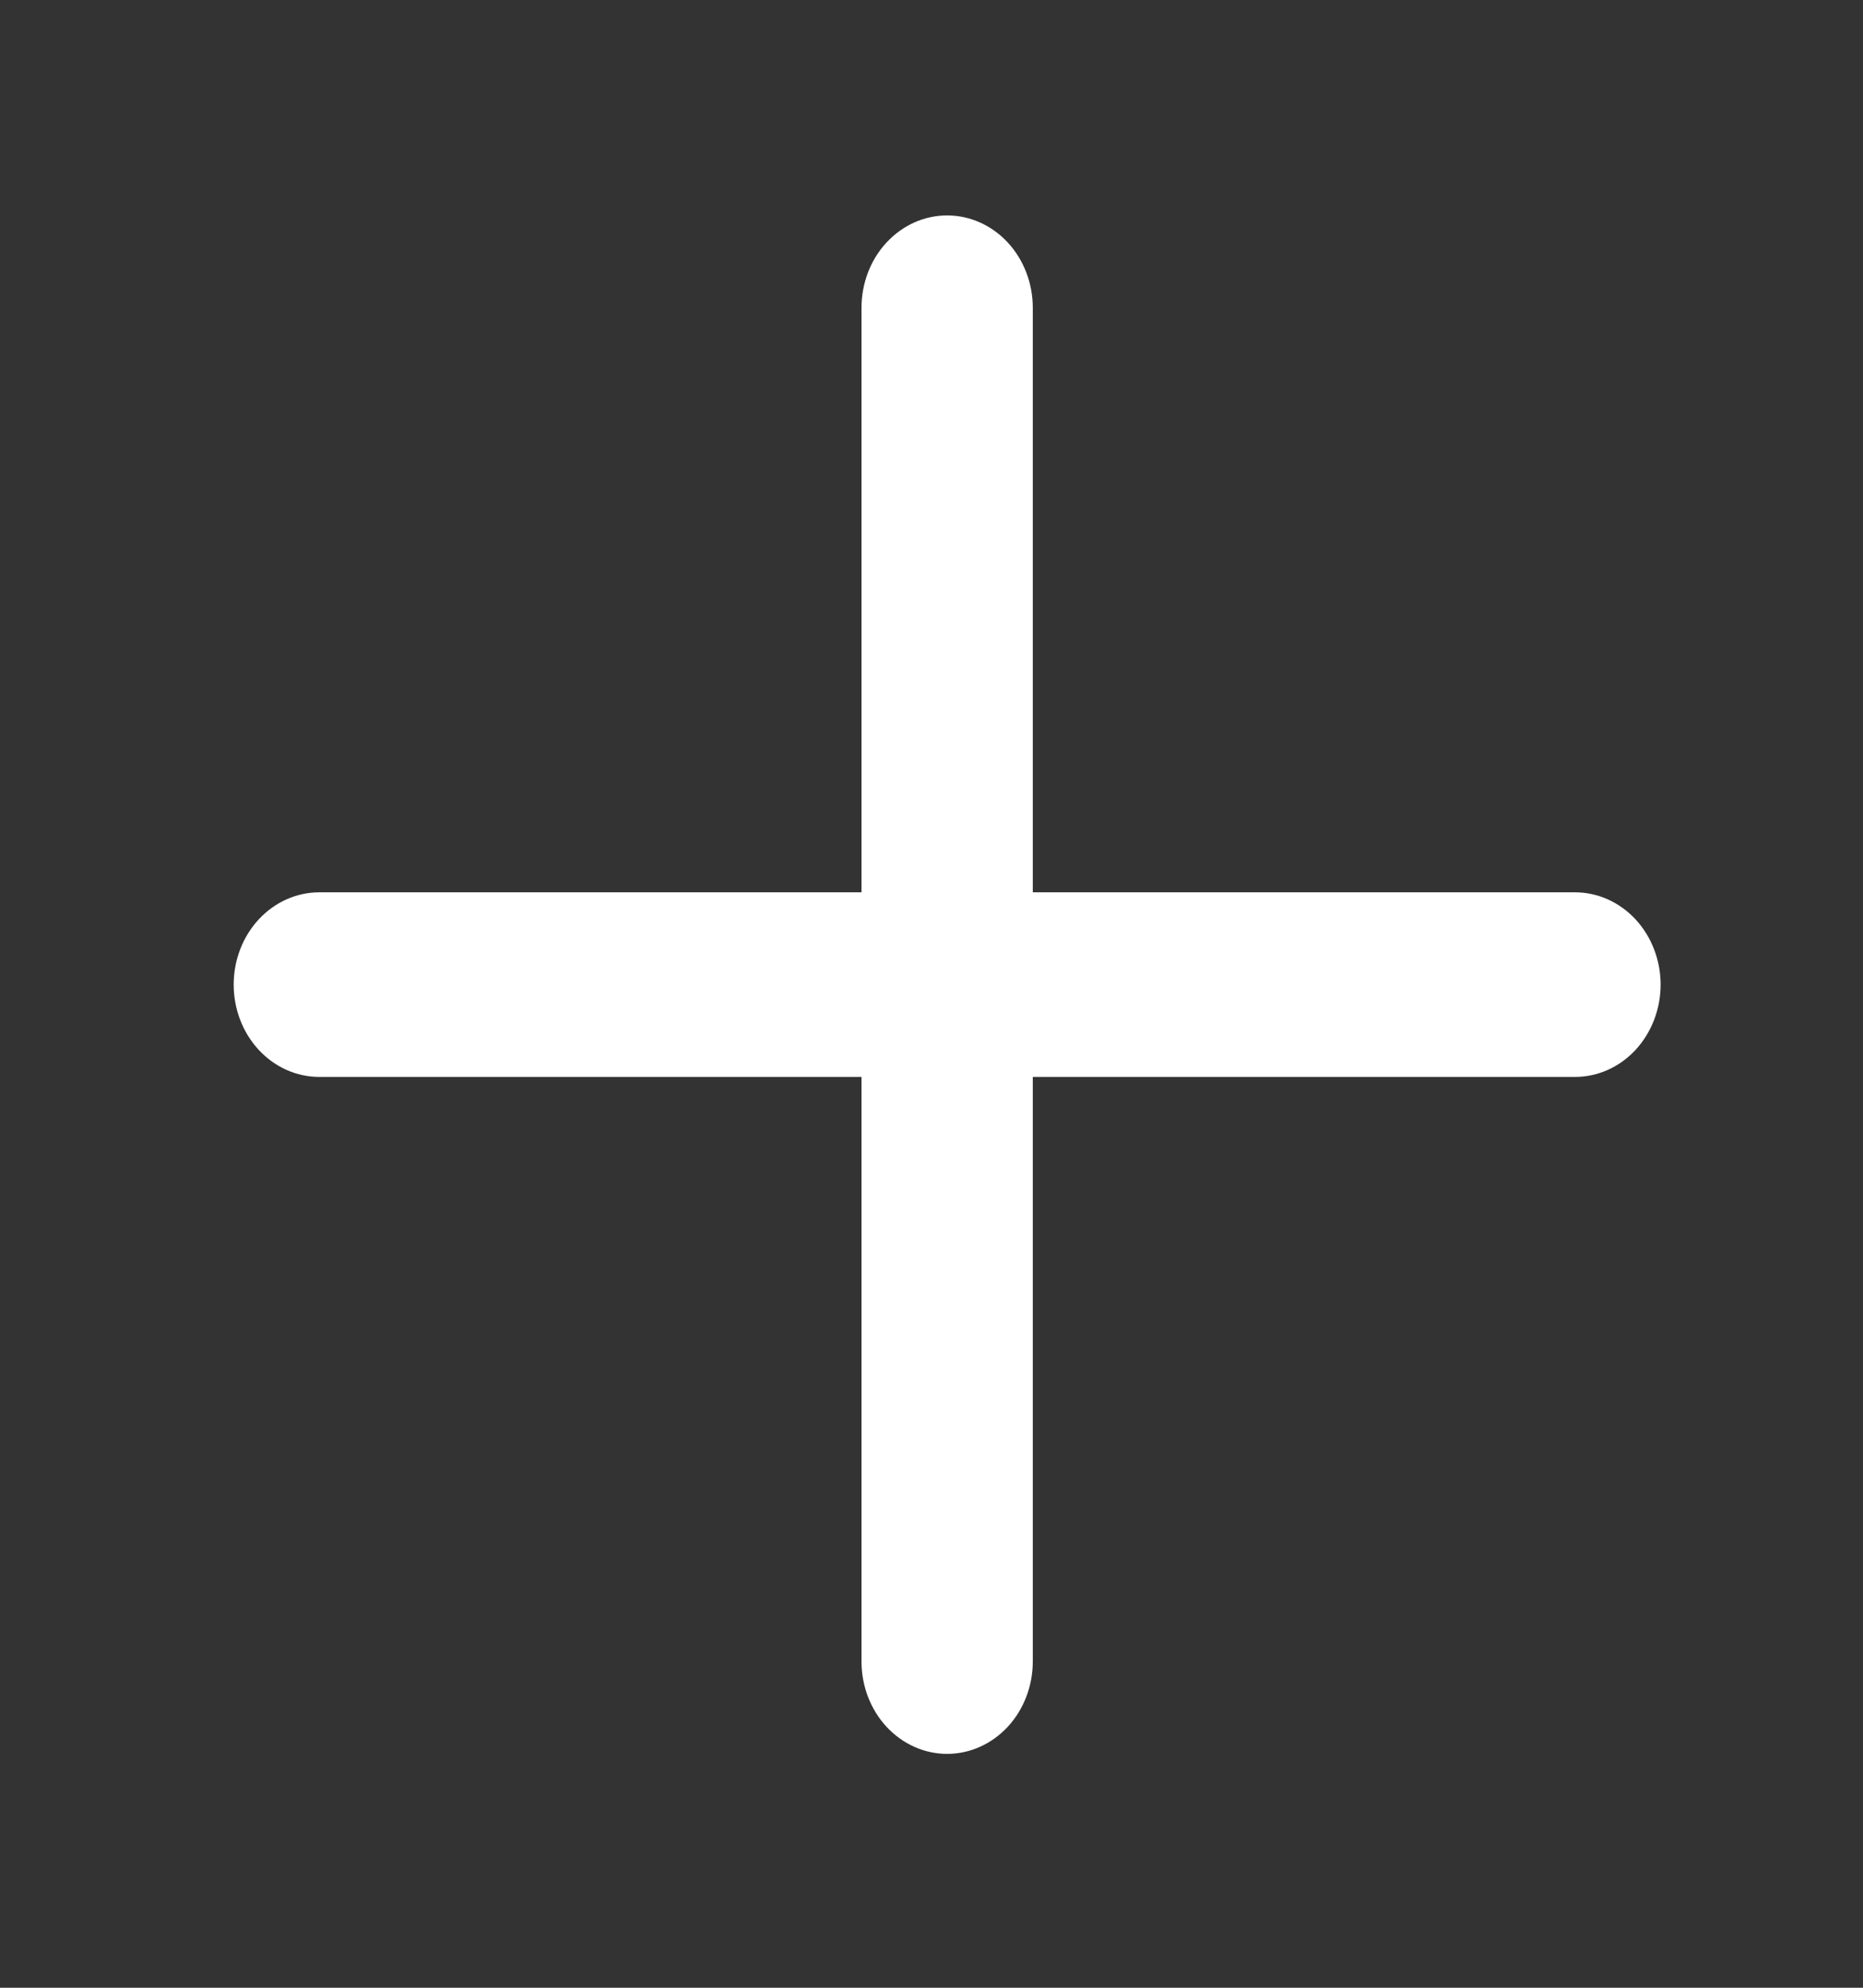 <svg width="30" height="32" viewBox="0 0 30 32" fill="none" xmlns="http://www.w3.org/2000/svg">
<rect x="0" y="0" width="30" height="32" fill="#333333" stroke="none"/>
<path d="M26.741 15.851C26.741 16.245 26.595 16.623 26.337 16.902C26.078 17.181 25.728 17.337 25.362 17.337H16.631V26.749C16.631 27.143 16.485 27.521 16.227 27.8C15.968 28.078 15.617 28.235 15.252 28.235C14.886 28.235 14.536 28.078 14.277 27.8C14.018 27.521 13.873 27.143 13.873 26.749V17.337H5.142C4.776 17.337 4.426 17.181 4.167 16.902C3.908 16.623 3.763 16.245 3.763 15.851C3.763 15.457 3.908 15.079 4.167 14.8C4.426 14.522 4.776 14.365 5.142 14.365H13.873V4.954C13.873 4.559 14.018 4.181 14.277 3.903C14.536 3.624 14.886 3.468 15.252 3.468C15.617 3.468 15.968 3.624 16.227 3.903C16.485 4.181 16.631 4.559 16.631 4.954V14.365H25.362C25.728 14.365 26.078 14.522 26.337 14.8C26.595 15.079 26.741 15.457 26.741 15.851Z" fill="white"/>
</svg>
